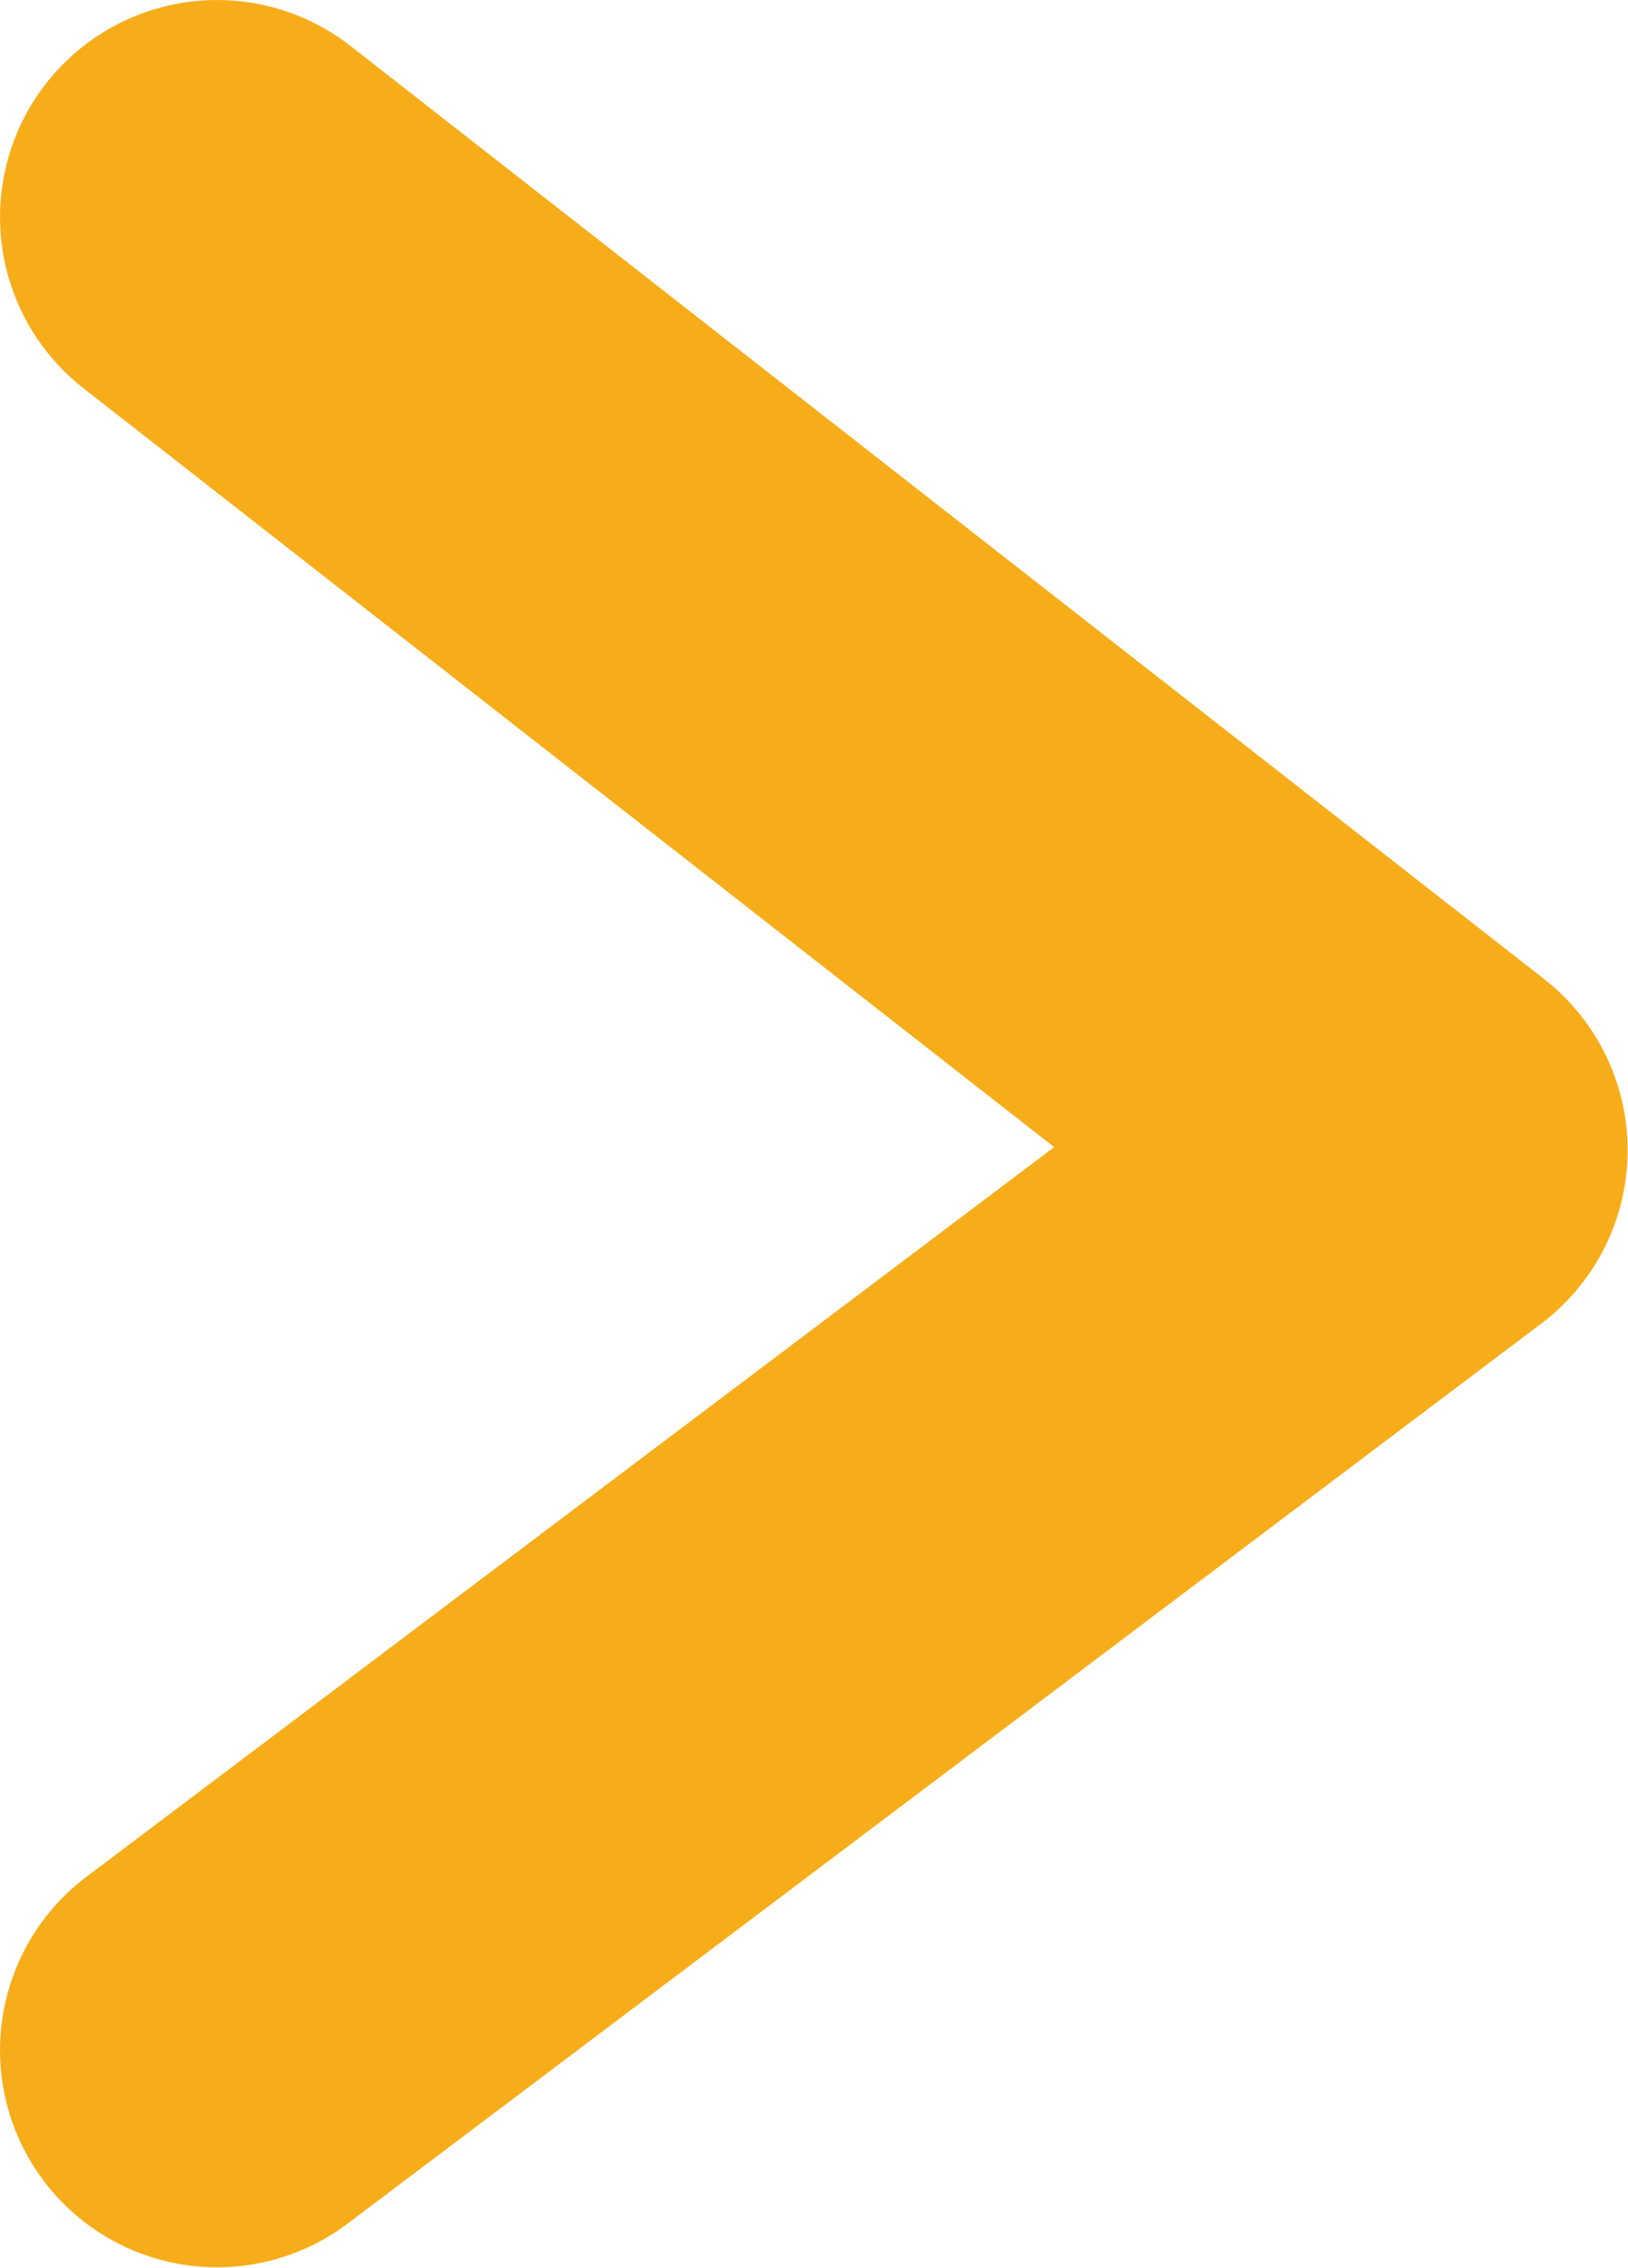 <?xml version="1.0" encoding="UTF-8" standalone="no"?>
<!-- Created with Inkscape (http://www.inkscape.org/) -->

<svg
   version="1.1"
   id="svg1"
   width="35"
   height="48.731"
   viewBox="0 0 35 48.731"
   sodipodi:docname="INKA -- WEBSITE_DR EDUARDO FLORES.pdf"
   xmlns:inkscape="http://www.inkscape.org/namespaces/inkscape"
   xmlns:sodipodi="http://sodipodi.sourceforge.net/DTD/sodipodi-0.dtd"
   xmlns="http://www.w3.org/2000/svg"
   xmlns:svg="http://www.w3.org/2000/svg">
  <defs
     id="defs1">
    <clipPath
       clipPathUnits="userSpaceOnUse"
       id="clipPath305">
      <path
         d="M 0,5035.667 H 1366 V 0 H 0 Z"
         transform="translate(-526.82,-4216.092)"
         id="path305" />
    </clipPath>
  </defs>
  <sodipodi:namedview
     id="namedview1"
     pagecolor="#505050"
     bordercolor="#eeeeee"
     borderopacity="1"
     inkscape:showpageshadow="0"
     inkscape:pageopacity="0"
     inkscape:pagecheckerboard="0"
     inkscape:deskcolor="#505050"
     showgrid="false">
    <inkscape:page
       x="-0"
       y="3.8408439e-06"
       width="35"
       height="48.731"
       id="page2"
       margin="0"
       bleed="0" />
  </sodipodi:namedview>
  <g
     id="layer-MC0"
     inkscape:groupmode="layer"
     inkscape:label="Capa 1"
     transform="translate(262.87,-1107.083)">
    <path
       id="path1842"
       d="M 0,0 19.25,-15.041 0,-29.548"
       style="fill:none;stroke:#f7ad1a;stroke-width:7;stroke-linecap:round;stroke-linejoin:round;stroke-miterlimit:10;stroke-dasharray:none;stroke-opacity:1"
       transform="matrix(1.333,0,0,-1.333,-258.204,1111.749)"
       clip-path="url(#clipPath305)"
       inkscape:export-filename="path1842.svg"
       inkscape:export-xdpi="96"
       inkscape:export-ydpi="96" />
  </g>
</svg>
